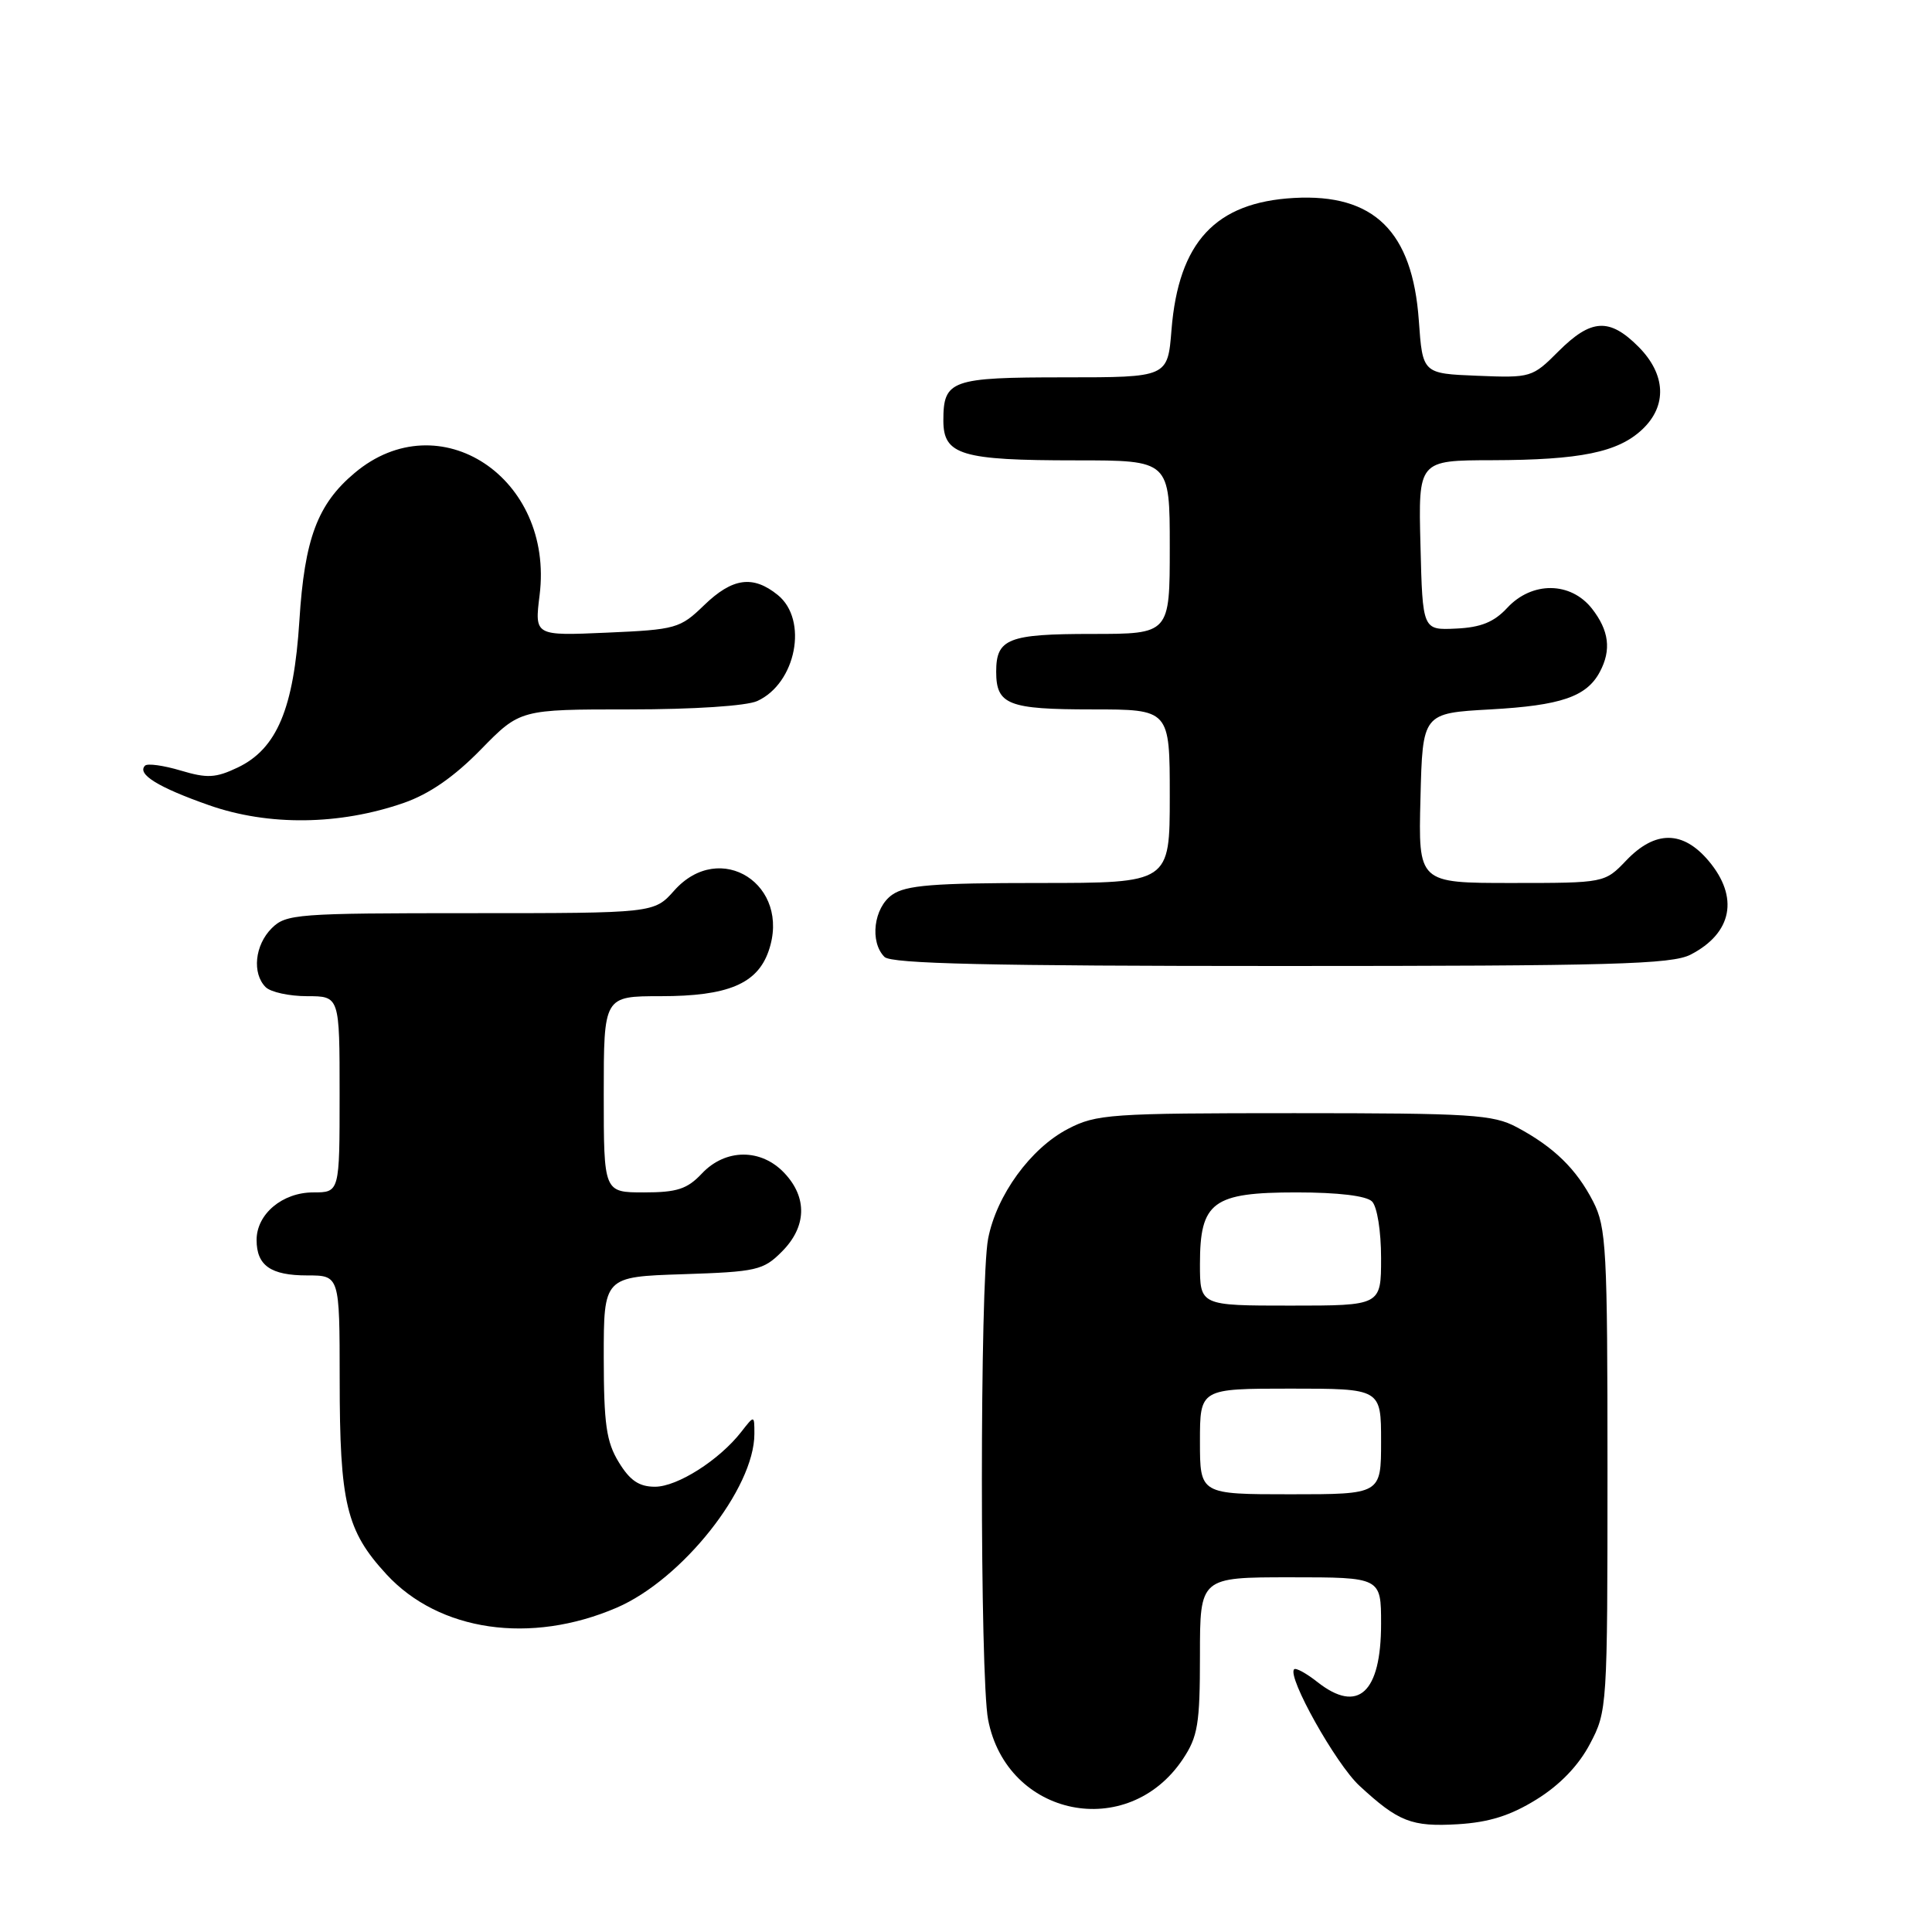 <?xml version="1.0" encoding="UTF-8" standalone="no"?>
<!DOCTYPE svg PUBLIC "-//W3C//DTD SVG 1.1//EN" "http://www.w3.org/Graphics/SVG/1.1/DTD/svg11.dtd" >
<svg xmlns="http://www.w3.org/2000/svg" xmlns:xlink="http://www.w3.org/1999/xlink" version="1.1" viewBox="0 0 256 256">
 <g >
 <path fill="currentColor"
d=" M 203.59 238.44 C 206.68 236.53 209.16 233.96 210.67 231.09 C 212.97 226.75 213.00 226.25 213.00 194.80 C 213.00 165.43 212.85 162.63 211.10 159.21 C 208.88 154.89 205.89 151.98 201.00 149.37 C 197.84 147.68 194.97 147.50 171.50 147.50 C 147.07 147.50 145.26 147.63 141.50 149.59 C 136.55 152.17 132.04 158.38 130.93 164.14 C 129.83 169.82 129.83 222.19 130.93 227.87 C 133.42 240.77 149.44 244.02 156.73 233.10 C 158.72 230.12 159.00 228.45 159.00 219.35 C 159.00 209.00 159.00 209.00 171.00 209.00 C 183.00 209.00 183.00 209.00 183.00 215.17 C 183.00 224.31 179.95 227.11 174.58 222.89 C 173.10 221.72 171.71 220.96 171.48 221.19 C 170.52 222.15 177.01 233.74 180.13 236.62 C 185.30 241.40 187.04 242.08 193.17 241.72 C 197.30 241.47 200.14 240.58 203.59 238.44 Z  M 81.71 213.03 C 90.40 209.29 99.96 197.22 99.96 190.00 C 99.96 187.50 99.96 187.50 98.23 189.72 C 95.32 193.46 89.76 197.00 86.79 197.00 C 84.68 197.00 83.47 196.18 81.99 193.75 C 80.34 191.05 80.01 188.70 80.00 179.84 C 80.00 169.18 80.00 169.18 90.48 168.84 C 100.26 168.52 101.14 168.32 103.60 165.85 C 106.88 162.57 107.01 158.70 103.95 155.45 C 100.86 152.15 96.12 152.18 93.00 155.50 C 91.06 157.56 89.71 158.00 85.33 158.00 C 80.00 158.00 80.00 158.00 80.00 145.00 C 80.00 132.00 80.00 132.00 87.55 132.00 C 96.43 132.00 100.33 130.37 101.84 126.03 C 104.90 117.25 95.43 111.16 89.34 118.00 C 86.67 121.00 86.67 121.00 62.33 121.00 C 39.33 121.00 37.89 121.11 36.00 123.00 C 33.76 125.24 33.38 128.98 35.20 130.80 C 35.86 131.46 38.33 132.00 40.70 132.00 C 45.00 132.00 45.00 132.00 45.00 145.00 C 45.00 158.00 45.00 158.00 41.50 158.00 C 37.42 158.00 34.00 160.87 34.00 164.30 C 34.00 167.69 35.87 169.00 40.70 169.00 C 45.00 169.00 45.00 169.00 45.01 182.75 C 45.01 199.20 45.88 202.83 51.21 208.61 C 58.19 216.18 70.31 217.93 81.71 213.03 Z  M 224.02 126.49 C 229.54 123.64 230.45 118.88 226.41 114.08 C 223.00 110.03 219.33 110.00 215.50 114.00 C 212.63 117.00 212.63 117.00 200.28 117.00 C 187.93 117.00 187.93 117.00 188.22 105.75 C 188.50 94.50 188.50 94.50 197.50 94.00 C 206.82 93.48 210.23 92.32 211.98 89.04 C 213.54 86.13 213.21 83.54 210.93 80.63 C 208.11 77.06 203.00 77.01 199.72 80.54 C 197.97 82.43 196.23 83.14 192.93 83.29 C 188.50 83.50 188.50 83.50 188.22 72.25 C 187.93 61.00 187.93 61.00 197.72 60.98 C 209.42 60.95 214.38 59.93 217.60 56.91 C 220.94 53.77 220.75 49.59 217.08 45.92 C 213.25 42.09 210.83 42.24 206.52 46.54 C 203.04 50.03 202.86 50.08 195.74 49.79 C 188.50 49.50 188.50 49.50 188.00 42.45 C 187.16 30.65 182.05 25.64 171.46 26.23 C 161.05 26.81 156.17 32.07 155.23 43.70 C 154.73 50.00 154.73 50.00 141.06 50.00 C 126.01 50.00 125.00 50.36 125.00 55.72 C 125.00 60.29 127.36 61.00 142.57 61.00 C 155.00 61.00 155.00 61.00 155.00 72.50 C 155.00 84.00 155.00 84.00 144.70 84.00 C 133.59 84.00 132.00 84.62 132.00 89.00 C 132.00 93.38 133.59 94.00 144.70 94.00 C 155.00 94.00 155.00 94.00 155.00 105.50 C 155.00 117.00 155.00 117.00 137.72 117.00 C 123.70 117.00 120.03 117.29 118.22 118.56 C 115.77 120.27 115.21 124.81 117.20 126.80 C 118.10 127.70 131.14 128.00 169.75 128.00 C 213.59 128.00 221.53 127.78 224.02 126.49 Z  M 53.50 106.39 C 56.89 105.21 60.17 102.94 63.71 99.32 C 68.91 94.00 68.91 94.00 83.41 94.00 C 91.91 94.00 98.91 93.54 100.34 92.89 C 105.50 90.54 107.12 82.13 103.06 78.84 C 99.77 76.18 97.05 76.56 93.29 80.20 C 90.12 83.27 89.58 83.43 80.40 83.83 C 70.83 84.25 70.83 84.25 71.50 78.86 C 73.44 63.30 58.20 53.23 46.99 62.67 C 42.07 66.80 40.35 71.39 39.67 82.24 C 38.93 93.89 36.69 99.22 31.50 101.70 C 28.58 103.09 27.45 103.15 23.94 102.10 C 21.66 101.42 19.54 101.13 19.22 101.45 C 18.10 102.57 20.96 104.33 27.71 106.70 C 35.58 109.46 44.98 109.35 53.50 106.39 Z  M 159.00 191.00 C 159.00 184.00 159.00 184.00 171.00 184.00 C 183.00 184.00 183.00 184.00 183.00 191.00 C 183.00 198.00 183.00 198.00 171.00 198.00 C 159.00 198.00 159.00 198.00 159.00 191.00 Z  M 159.00 167.50 C 159.00 159.25 160.68 158.00 171.80 158.00 C 177.31 158.00 181.05 158.45 181.80 159.20 C 182.48 159.88 183.00 163.13 183.00 166.70 C 183.00 173.00 183.00 173.00 171.00 173.00 C 159.00 173.00 159.00 173.00 159.00 167.50 Z "/>
</g>
</svg>